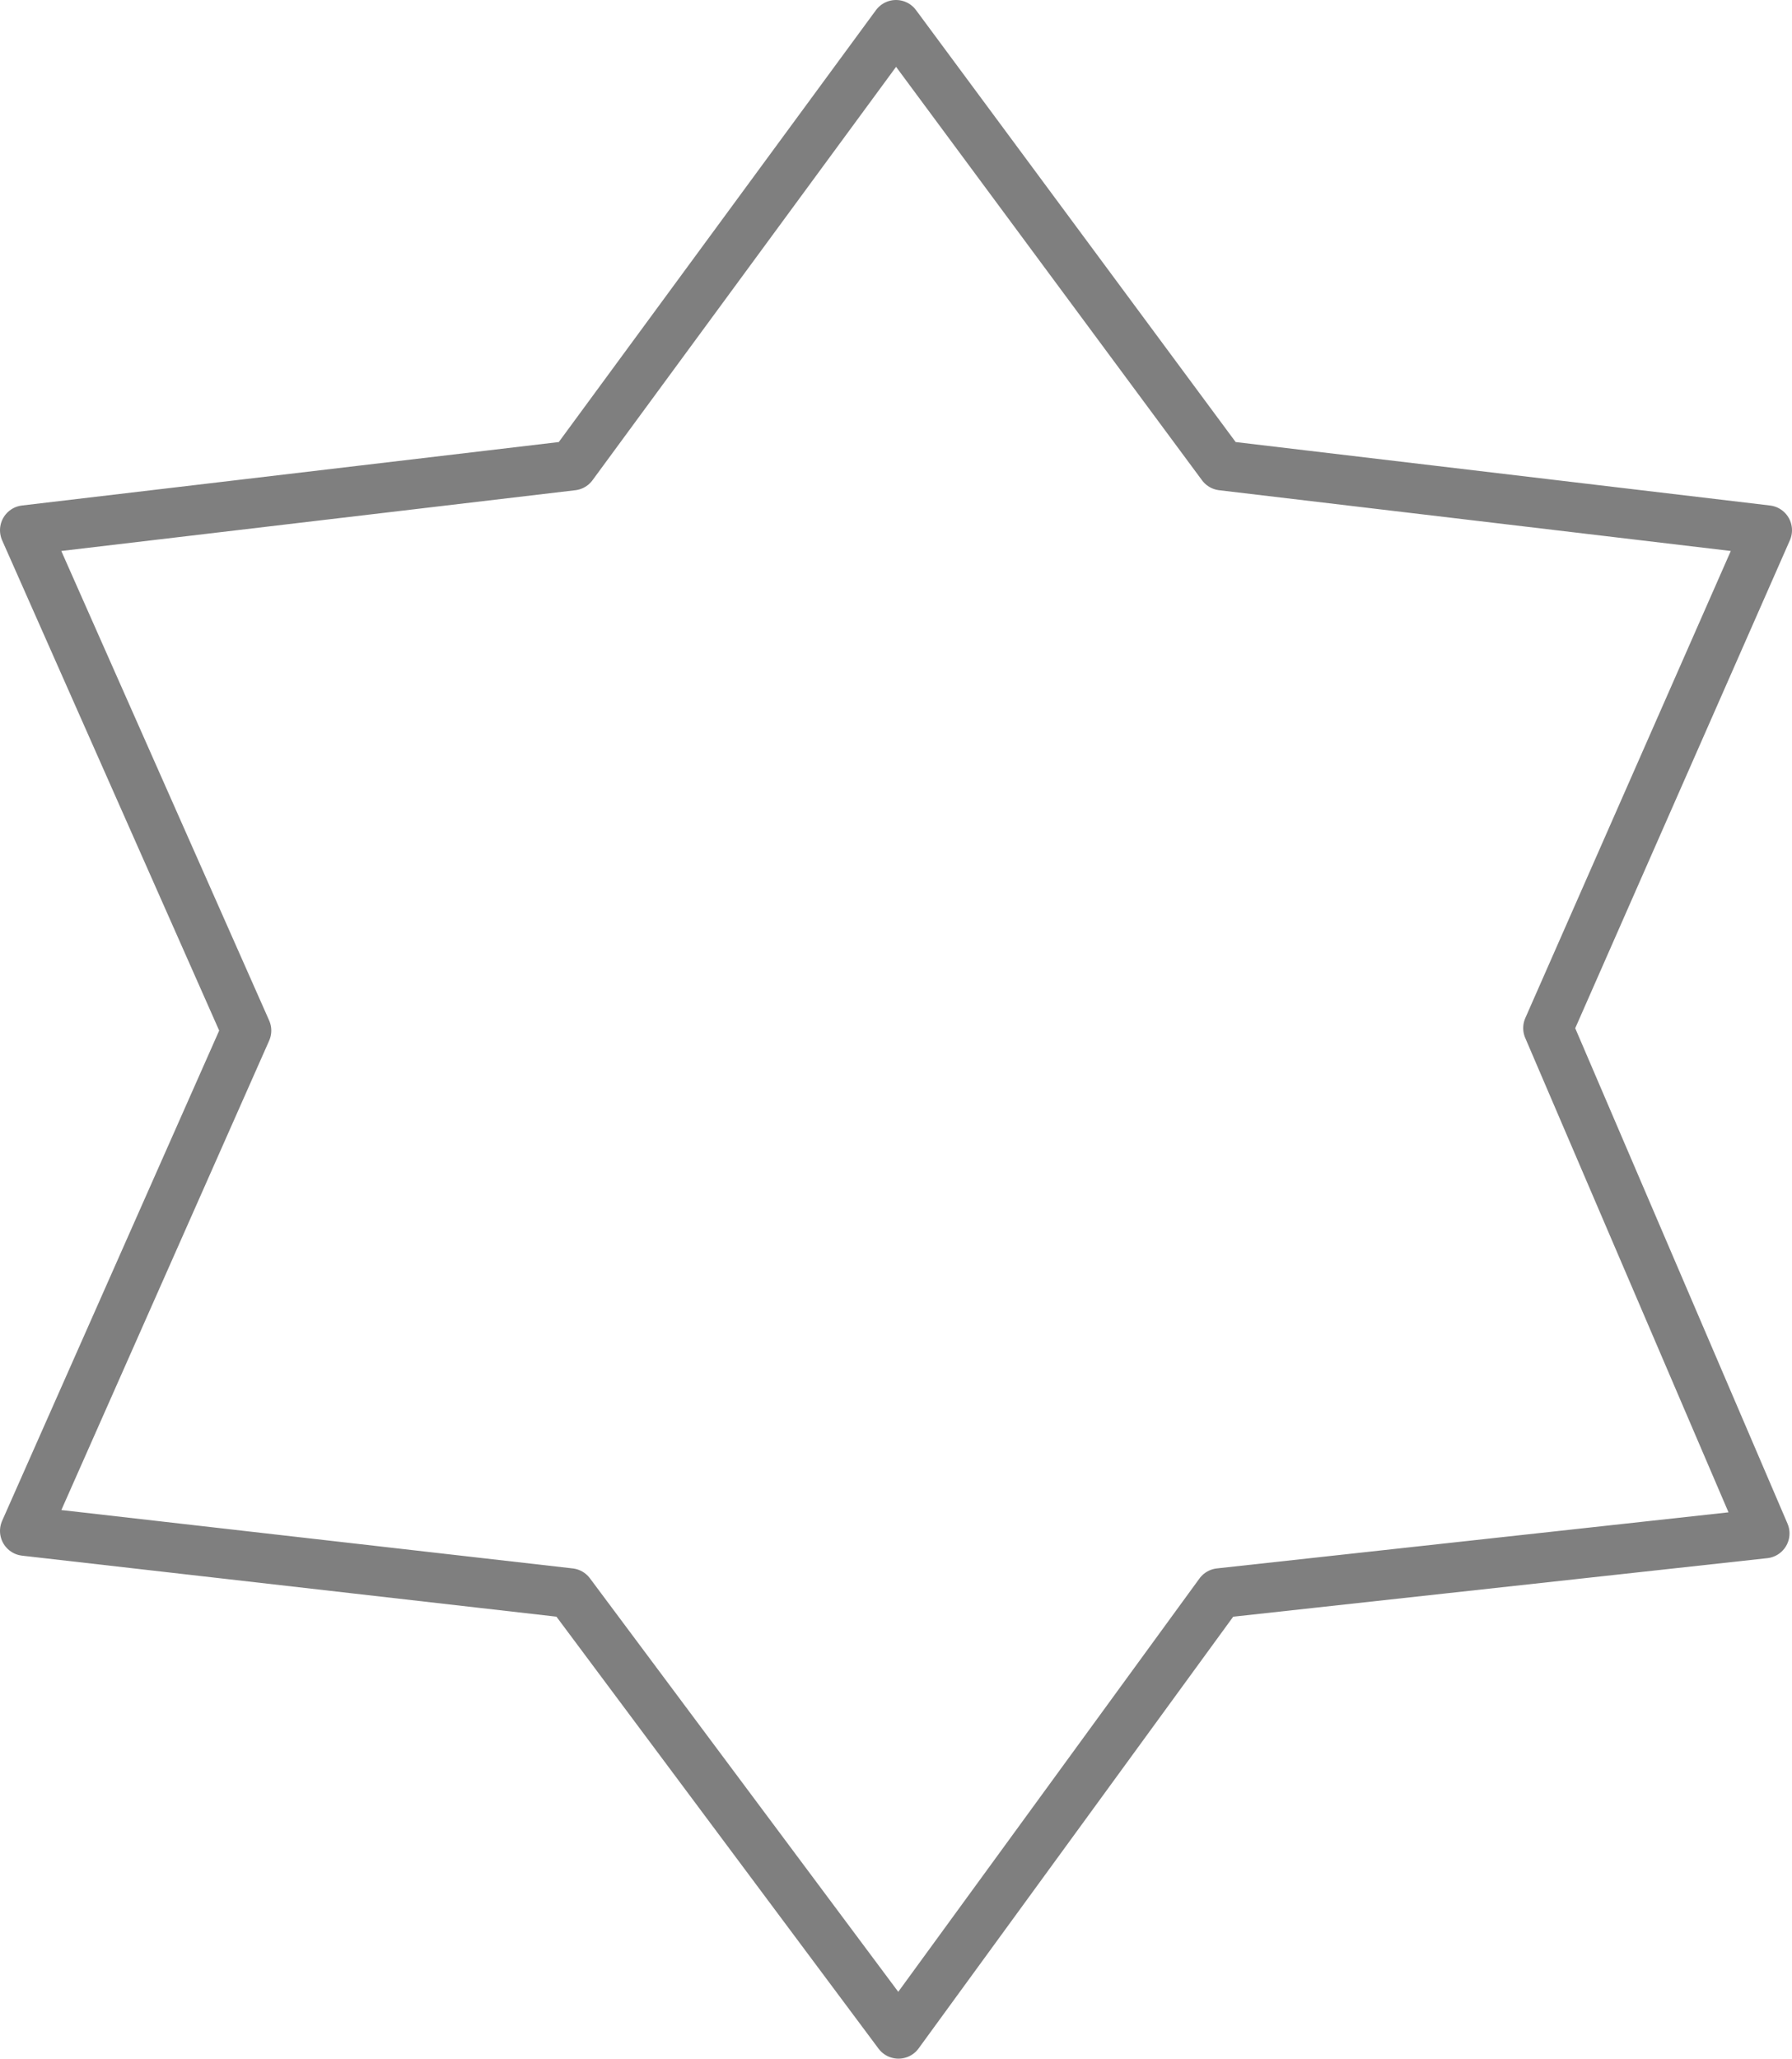 <?xml version="1.0" encoding="UTF-8" standalone="no"?>
<svg xmlns:xlink="http://www.w3.org/1999/xlink" height="41.35px" width="36.0px" xmlns="http://www.w3.org/2000/svg">
  <g transform="matrix(1.0, 0.0, 0.0, 1.0, -381.9, -206.4)">
    <path d="M417.4 217.05 L413.0 227.05 417.35 237.2 406.4 238.4 399.95 247.25 393.35 238.4 382.4 237.15 386.85 227.1 382.4 217.05 393.4 215.75 399.9 206.9 406.45 215.75 417.4 217.05 Z" fill="none" stroke="#000000" stroke-linecap="round" stroke-linejoin="round" stroke-opacity="0.502" stroke-width="1.0"/>
  </g>
</svg>
